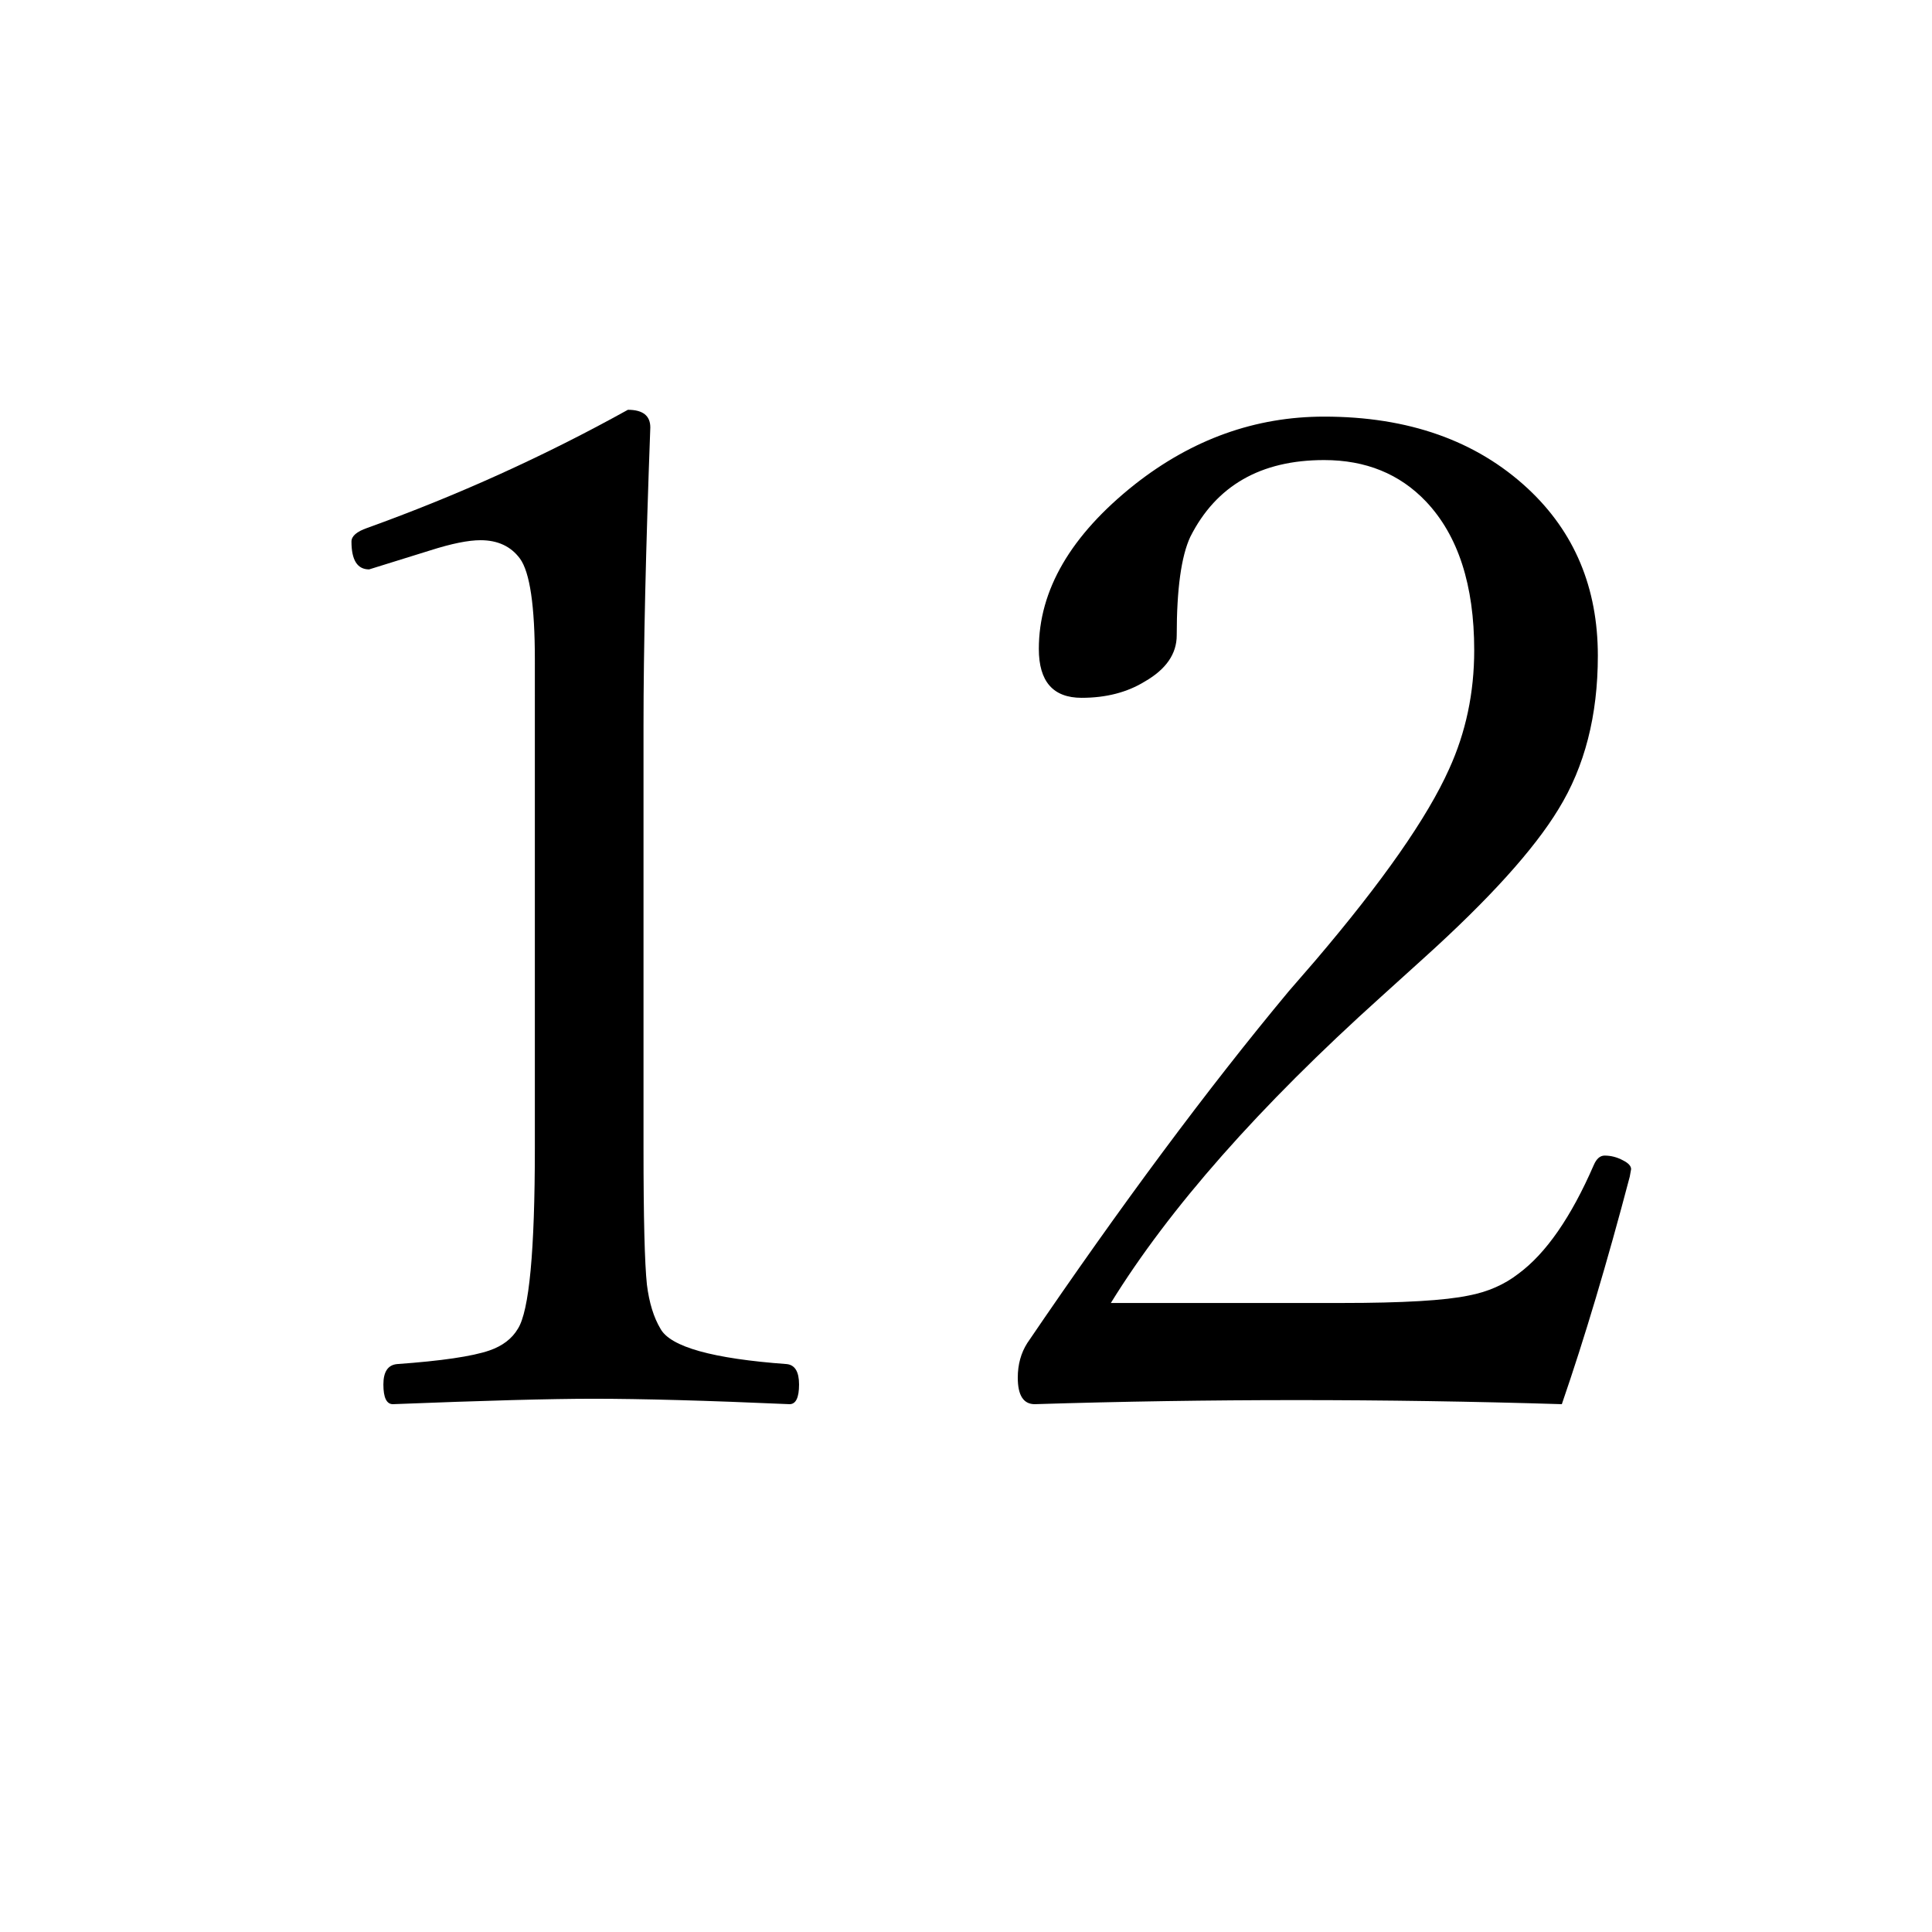 <?xml version="1.0" encoding="utf-8"?>
<!DOCTYPE svg PUBLIC "-//W3C//DTD SVG 1.1//EN" "http://www.w3.org/Graphics/SVG/1.1/DTD/svg11.dtd">
<svg version="1.1" xmlns="http://www.w3.org/2000/svg" xmlns:xlink="http://www.w3.org/1999/xlink" x="0px" y="0px" width="100px" height="100px" viewBox="0 0 100 100" enable-background="new 0 0 100 100" xml:space="preserve">
<path d="M32.5,21.211c0.773,0,1.16,0.305,1.16,0.914c-0.234,6.305-0.352,11.449-0.352,15.434v21.867c0,3.609,0.059,5.965,0.176,7.066c0.117,0.938,0.352,1.699,0.703,2.285c0.516,0.938,2.695,1.547,6.539,1.828c0.422,0.047,0.633,0.398,0.633,1.055c0,0.68-0.164,1.02-0.492,1.02c-4.266-0.188-7.652-0.281-10.16-0.281c-2.18,0-5.637,0.094-10.371,0.281c-0.328,0-0.492-0.34-0.492-1.02c0-0.656,0.234-1.008,0.703-1.055c2.297-0.164,3.891-0.398,4.781-0.703c0.68-0.234,1.172-0.609,1.477-1.125c0.586-0.914,0.879-4.031,0.879-9.352V34.148c0-2.789-0.258-4.535-0.773-5.238c-0.469-0.633-1.148-0.949-2.039-0.949c-0.633,0-1.5,0.176-2.602,0.527l-3.164,0.984c-0.609,0-0.914-0.48-0.914-1.441c0-0.281,0.27-0.515,0.809-0.703C23.687,25.641,28.187,23.602,32.5,21.211z"/>
<path d="M80.84,72.68c-4.57-0.141-9.152-0.211-13.746-0.211c-4.523,0-9.035,0.07-13.535,0.211c-0.586,0-0.879-0.457-0.879-1.371c0-0.68,0.164-1.277,0.492-1.793c4.828-7.102,9.34-13.172,13.535-18.211l1.371-1.582c3.492-4.101,5.801-7.406,6.926-9.914c0.867-1.898,1.301-3.949,1.301-6.152c0-3.375-0.832-5.941-2.496-7.699c-1.359-1.429-3.117-2.145-5.273-2.145c-3.281,0-5.59,1.324-6.926,3.973c-0.469,1.008-0.703,2.707-0.703,5.098c0,0.961-0.551,1.758-1.652,2.391c-0.914,0.563-2.004,0.844-3.27,0.844c-1.477,0-2.215-0.844-2.215-2.531c0-3.046,1.652-5.883,4.957-8.508c2.977-2.343,6.246-3.516,9.809-3.516c4.359,0,7.875,1.243,10.547,3.727c2.414,2.25,3.621,5.133,3.621,8.648c0,3.094-0.68,5.743-2.039,7.945c-1.266,2.086-3.586,4.653-6.961,7.699l-2.215,2.004c-6.305,5.672-10.969,10.957-13.992,15.855h11.953c3.164,0,5.355-0.129,6.574-0.387c0.984-0.188,1.84-0.563,2.566-1.125c1.43-1.055,2.73-2.93,3.902-5.625c0.141-0.328,0.328-0.492,0.563-0.492c0.328,0,0.645,0.082,0.949,0.246c0.281,0.141,0.422,0.293,0.422,0.457l-0.07,0.387C83.184,65.355,82.012,69.281,80.84,72.68z"/>
</svg>